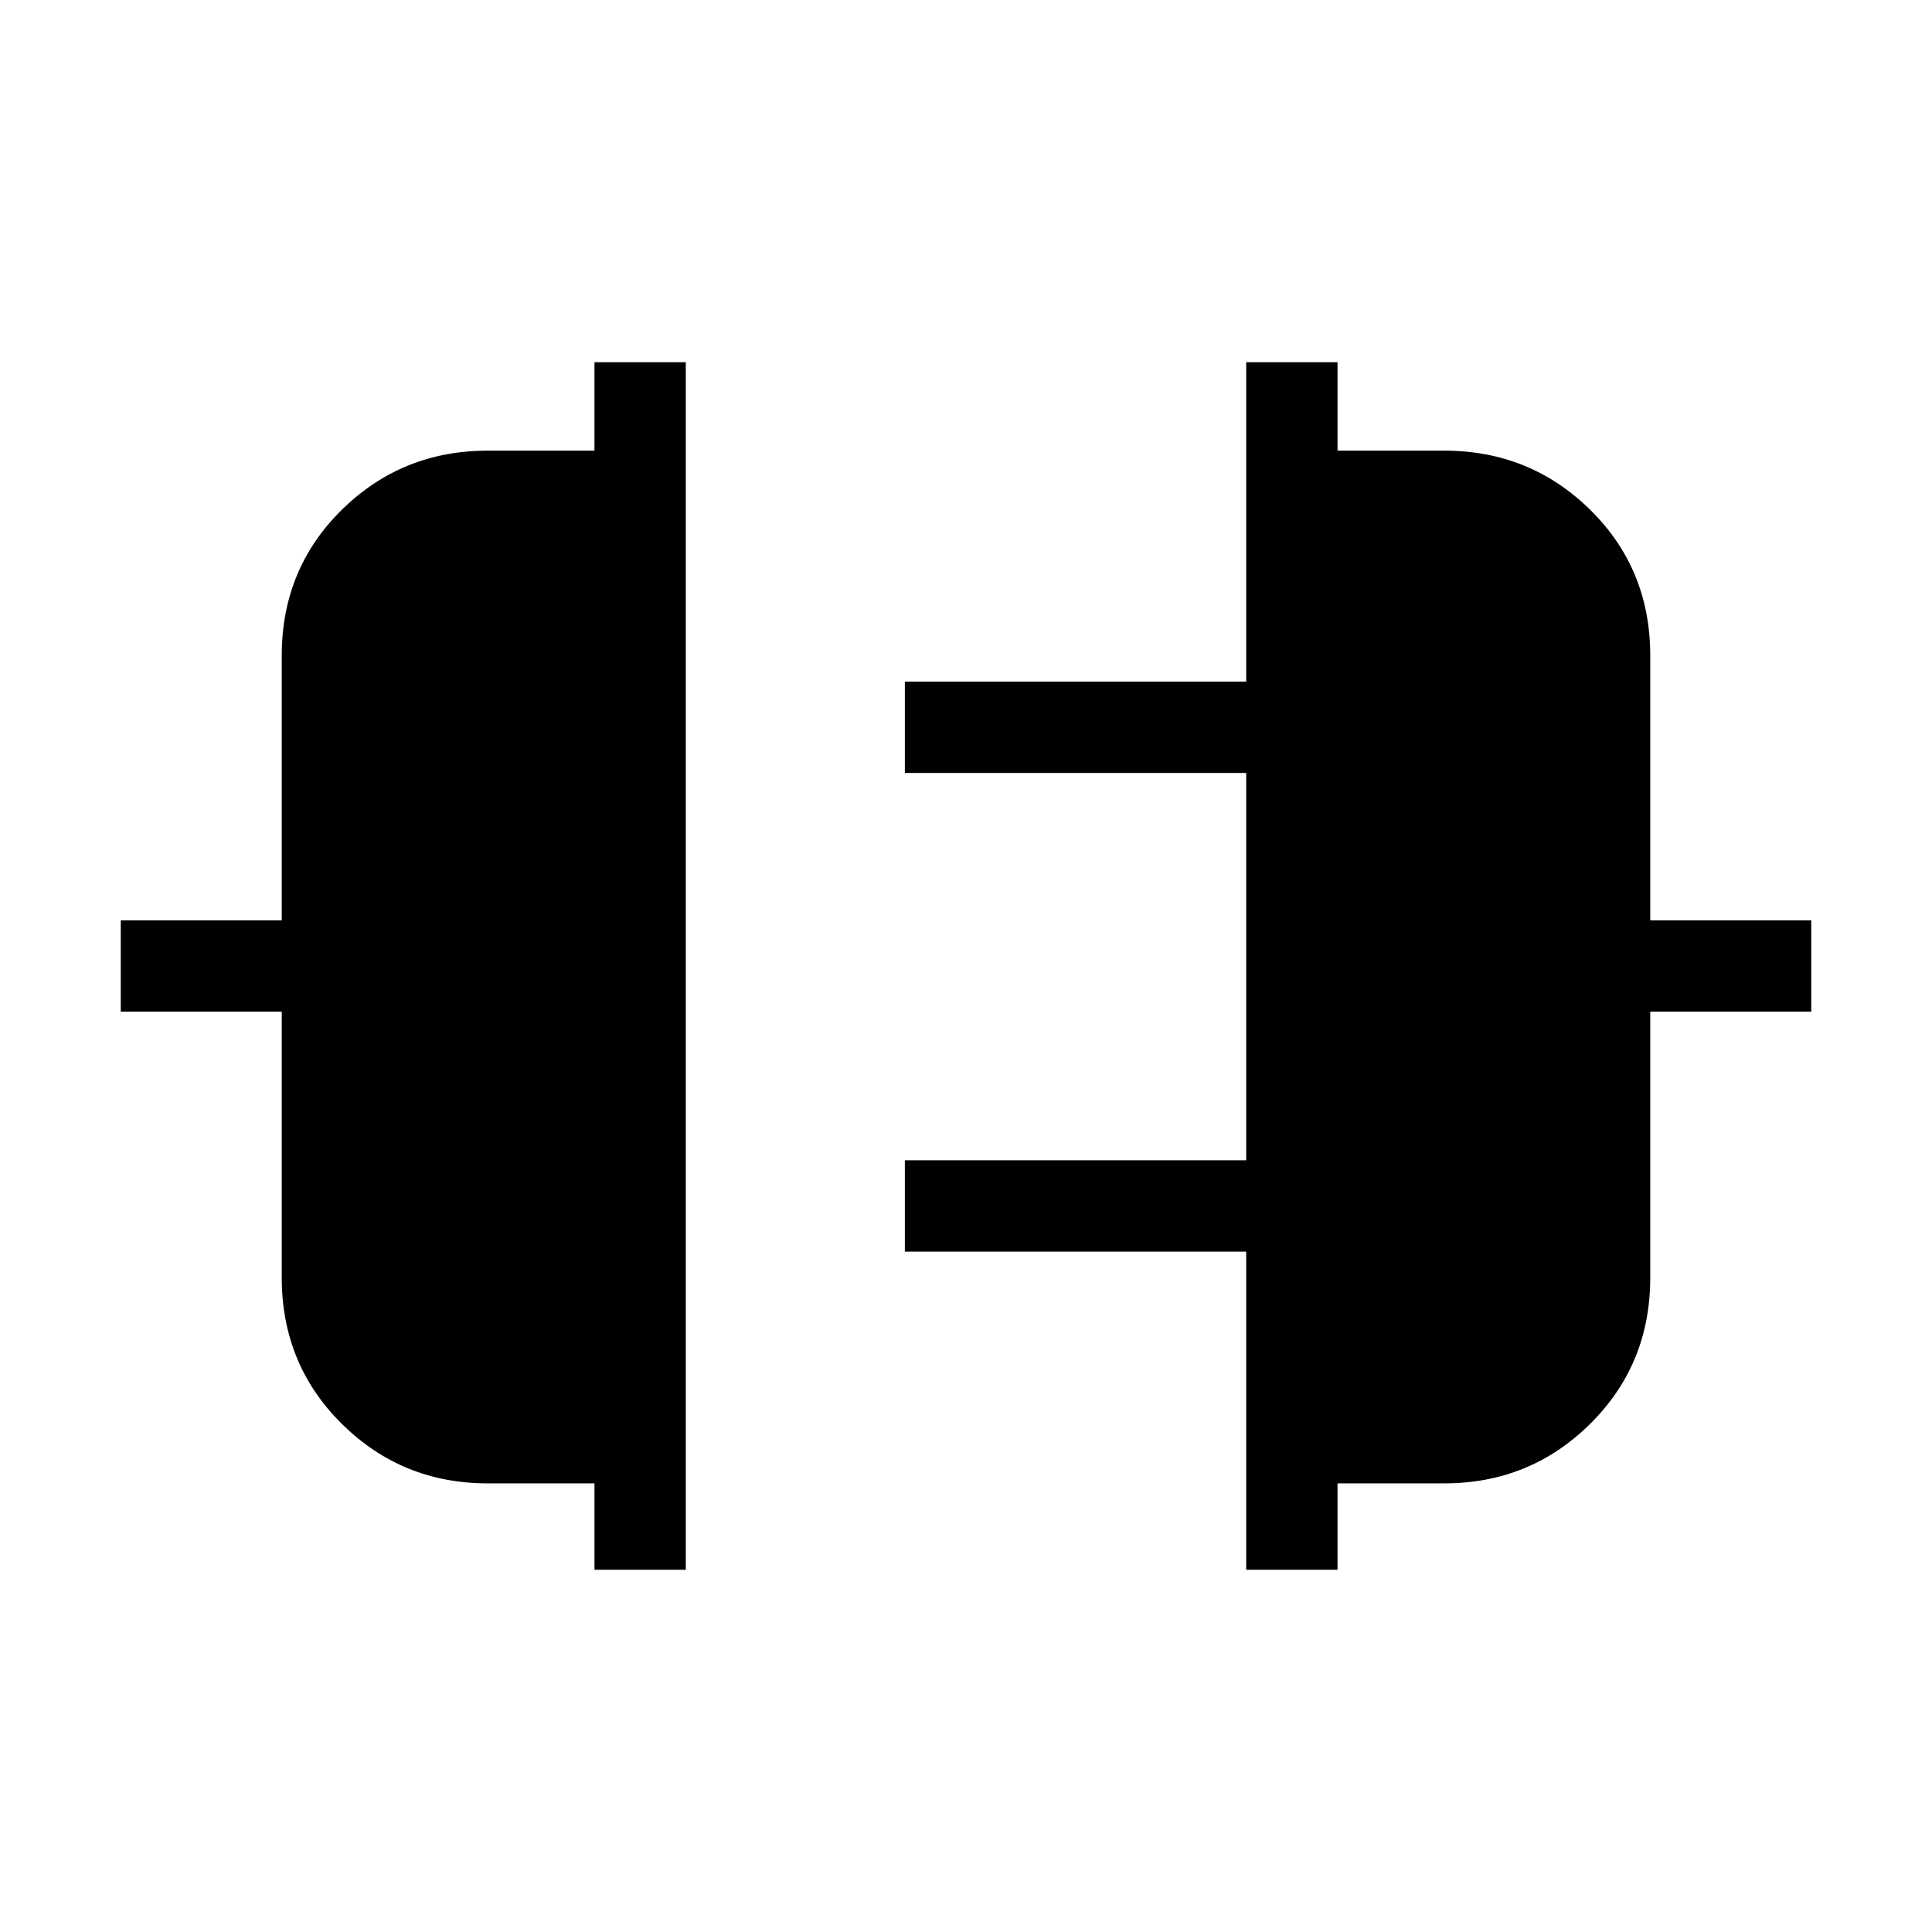 <svg xmlns="http://www.w3.org/2000/svg" width="48" height="48" viewBox="0 -960 960 960"><path d="M295.39-180v-42.92h-53q-42.66 0-72.53-29.57Q140-282.06 140-325.15v-132.16H60v-45.38h80v-131.54q0-43.1 29.86-72.47 29.87-29.38 72.53-29.38h53V-780h45.38v600h-45.38Zm323.84 0v-158.08H449.62v-45.38h169.61v-192.46H449.62v-45.39h169.61V-780h45.38v43.92h53q42.66 0 72.53 29.38Q820-677.33 820-634.23v131.54h80v45.38h-80v132.16q0 43.09-29.86 72.66-29.87 29.57-72.53 29.57h-53V-180h-45.38Z"/></svg>